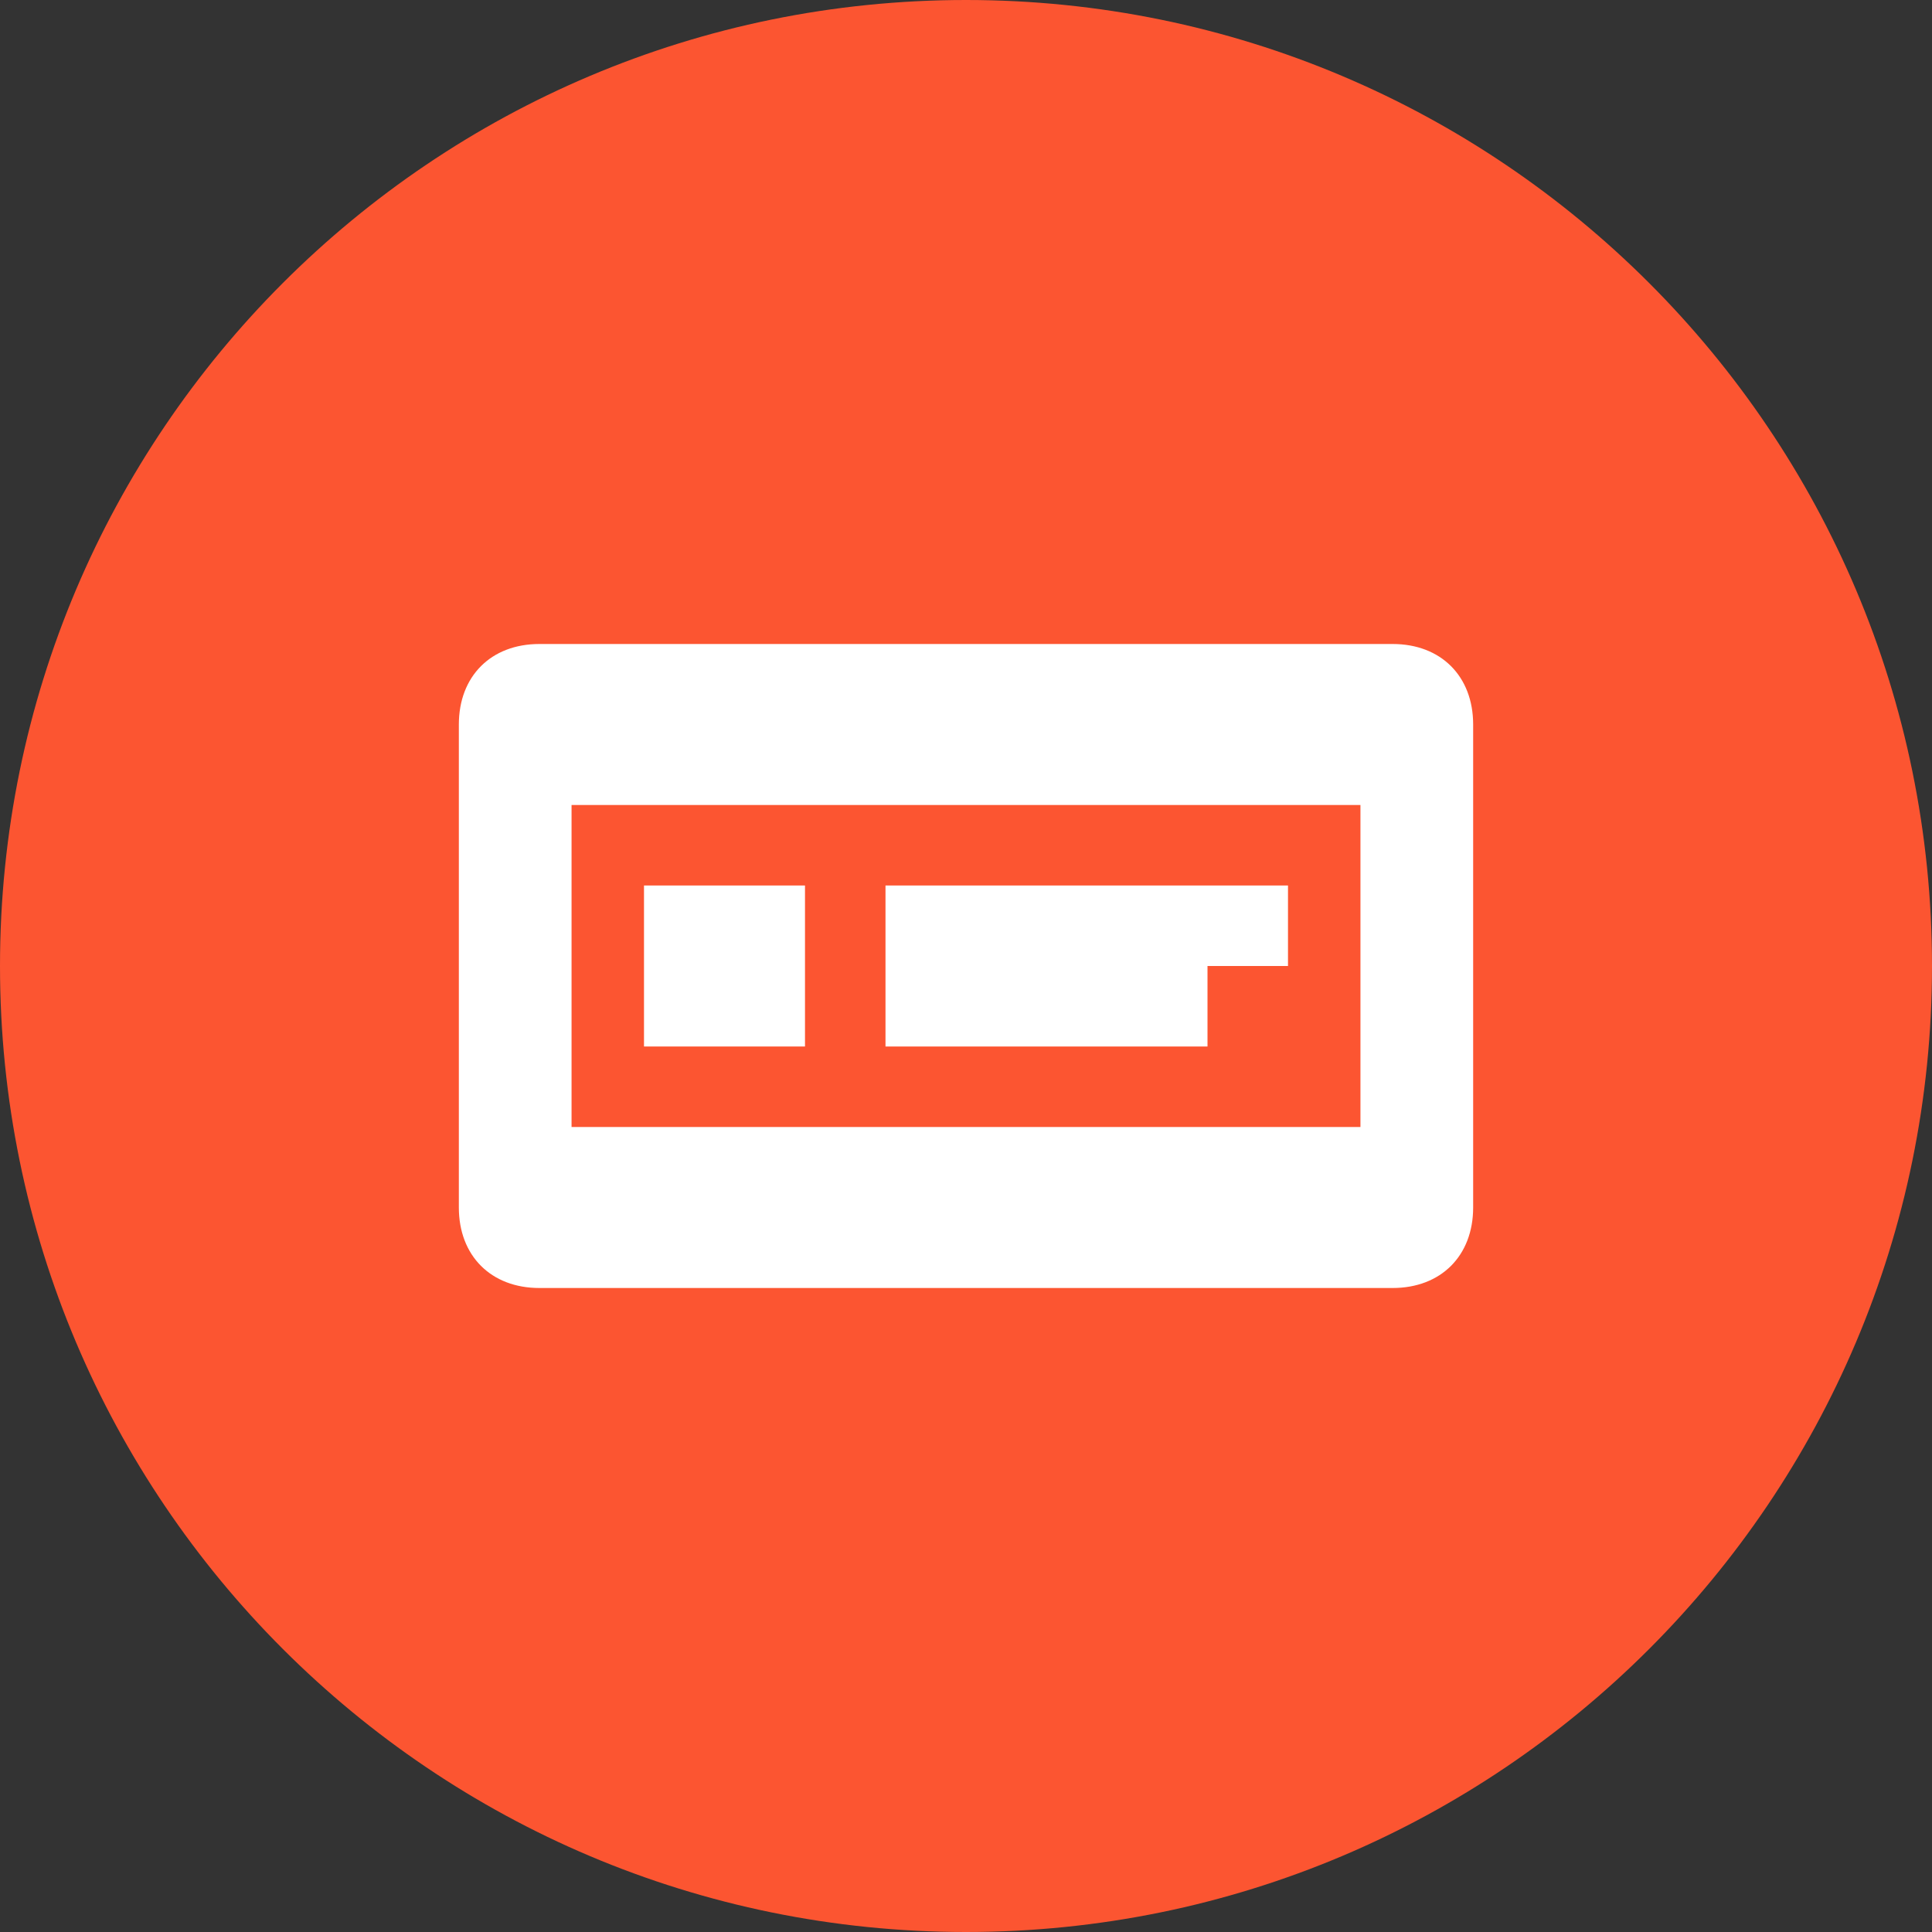 <?xml version="1.0" standalone="no"?><!DOCTYPE svg PUBLIC "-//W3C//DTD SVG 1.1//EN" "http://www.w3.org/Graphics/SVG/1.1/DTD/svg11.dtd"><svg t="1735896500000" class="icon" viewBox="0 0 1024 1024" version="1.1" xmlns="http://www.w3.org/2000/svg" p-id="3000" xmlns:xlink="http://www.w3.org/1999/xlink" width="128" height="128"><rect x="0" y="0" width="1024" height="1024" fill="#333333" stroke="none"/><path d="M512 1024C229.222 1024 0 794.778 0 512S229.222 0 512 0s512 229.222 512 512-229.222 512-512 512z" fill="#FC5531" p-id="3001"></path><path d="M738.133 341.333H285.867c-25.6 0-42.667 17.067-42.667 42.667v256c0 25.6 17.067 42.667 42.667 42.667h452.267c25.6 0 42.667-17.067 42.667-42.667V384c0-25.6-17.067-42.667-42.667-42.667z m-17.067 256H302.933V426.667h418.133v170.667z" fill="#FFFFFF" p-id="3002"></path><path d="M341.333 469.333h85.333v85.333h-85.333zM469.333 469.333h213.333v42.667h-213.333zM469.333 512h170.667v42.667h-170.667z" fill="#FFFFFF" p-id="3003"></path></svg>
